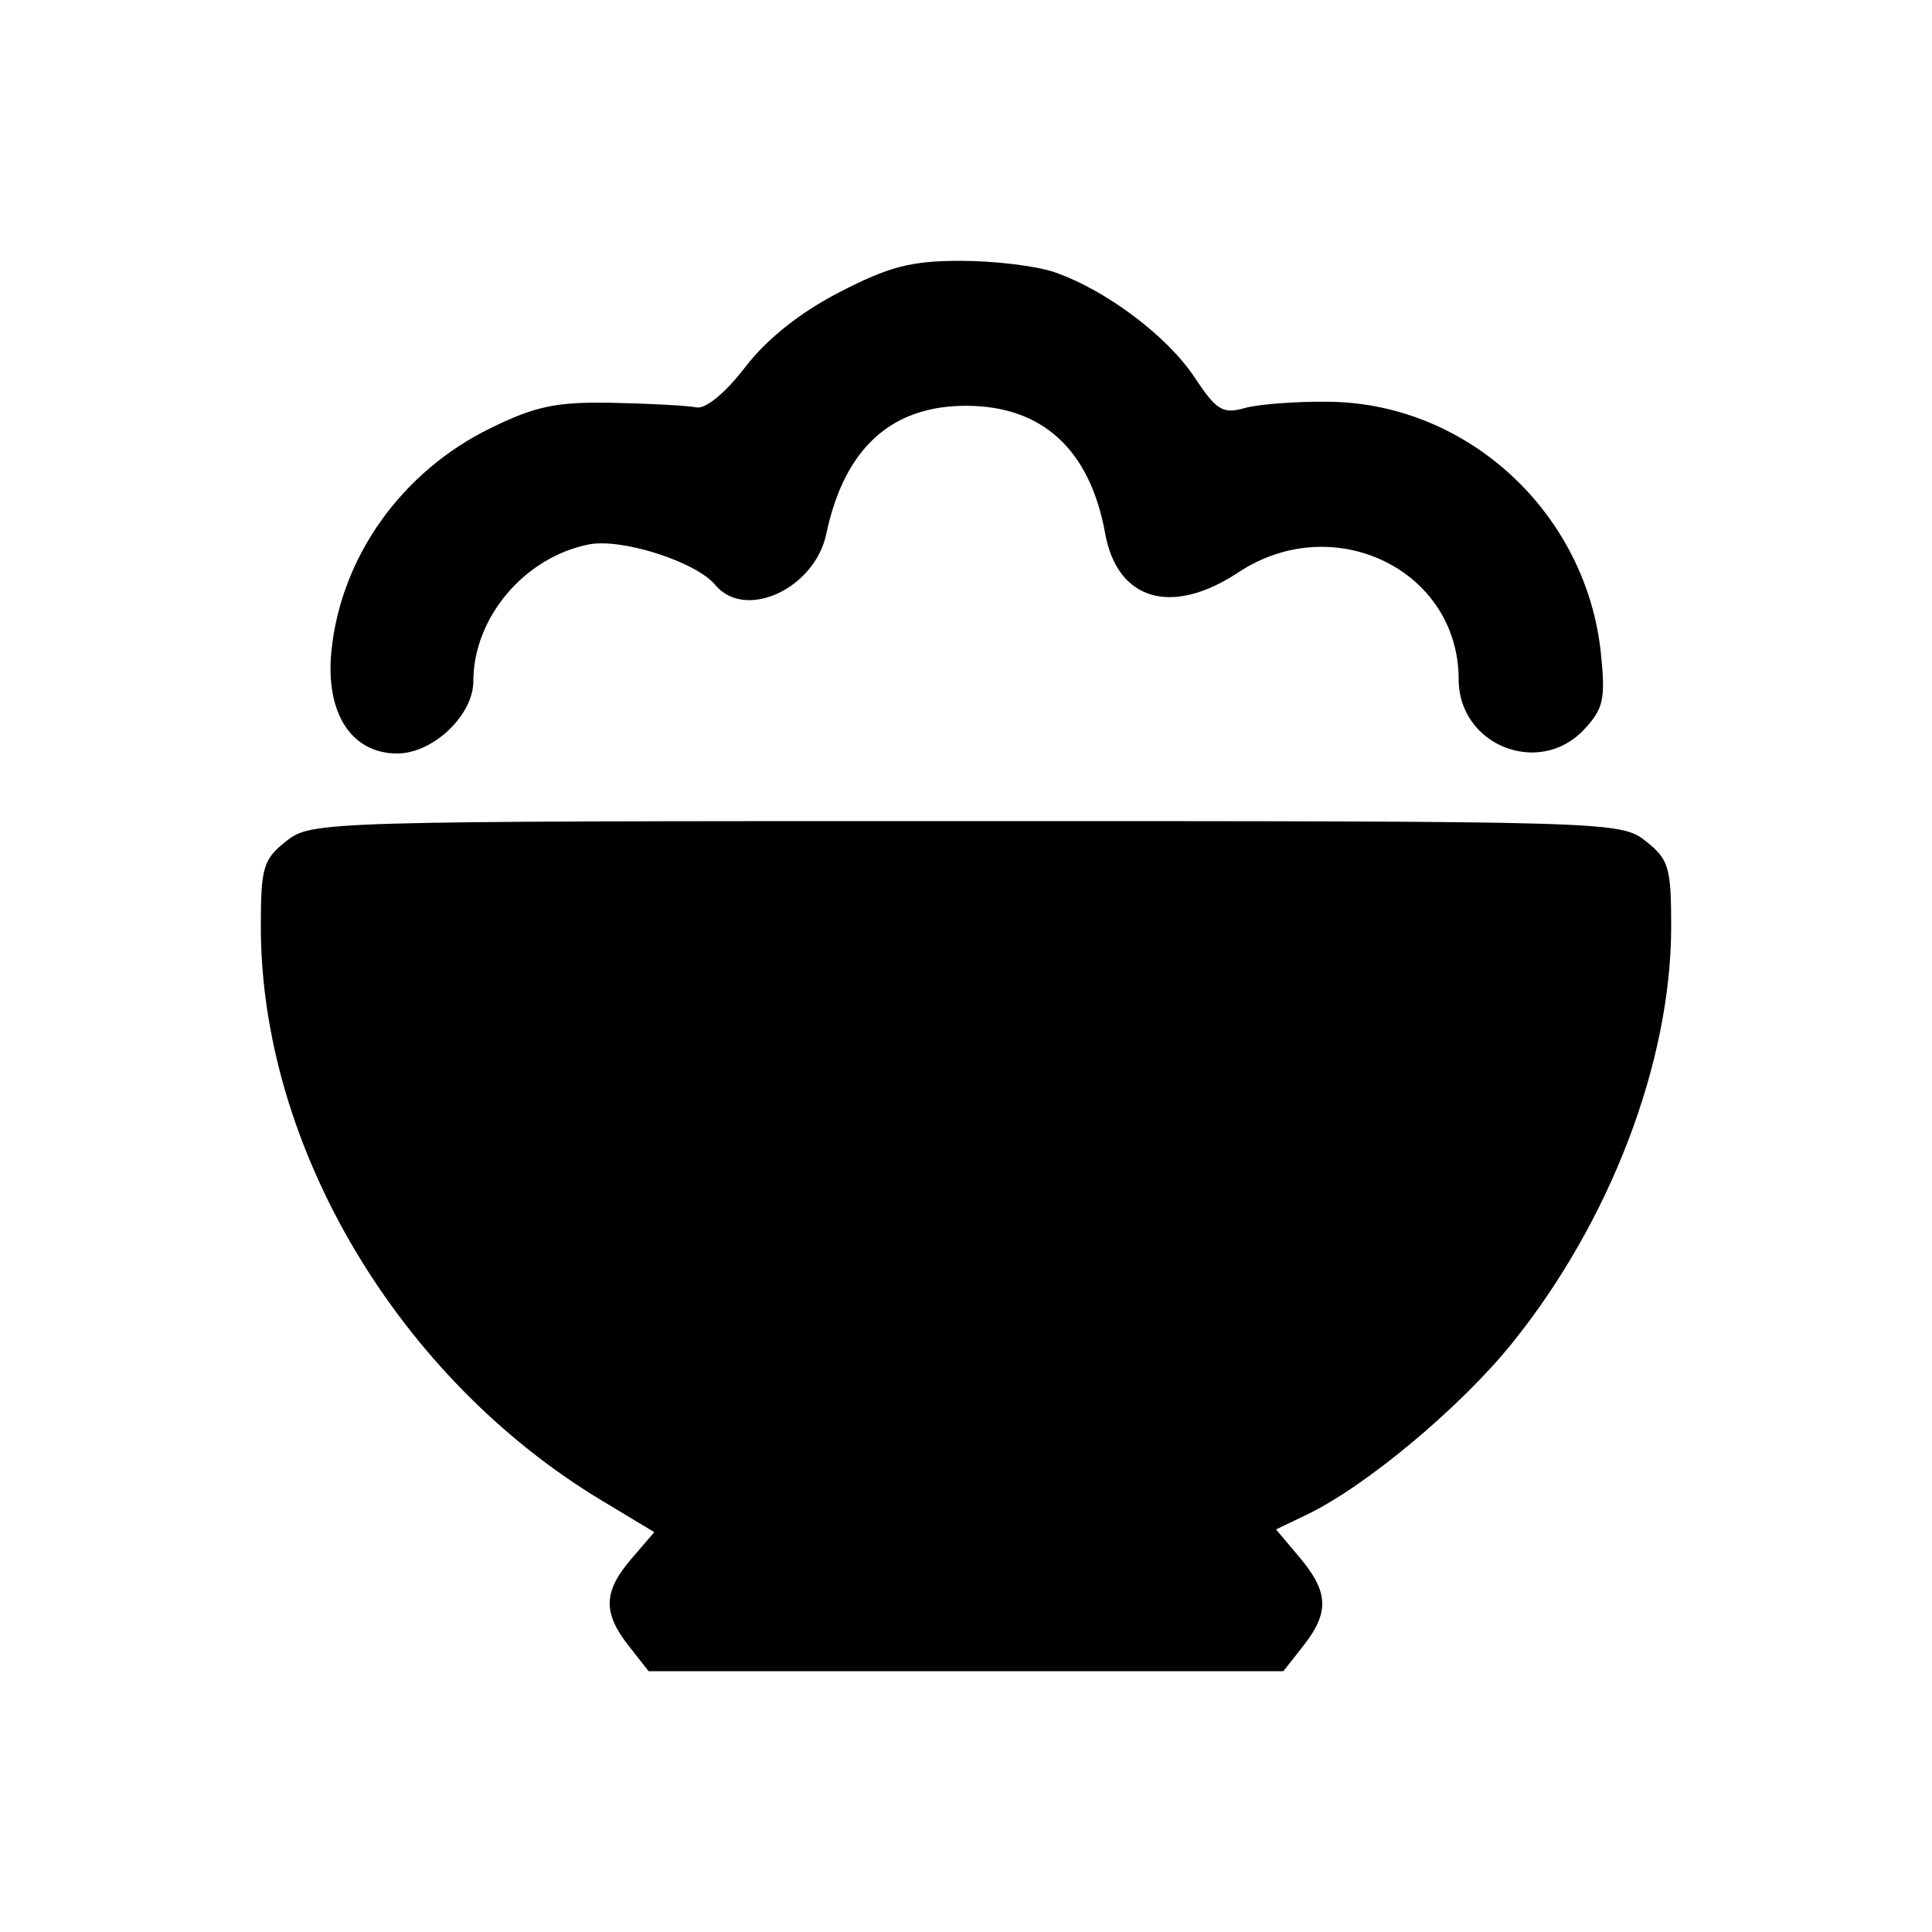 <svg xmlns="http://www.w3.org/2000/svg" width="200" height="200" viewBox="0 0 200 200" version="1.1">
	<path d="M 86.883 30.257 C 82.800 32.371, 79.380 35.092, 77.142 38.007 C 75.093 40.676, 73.045 42.367, 72.097 42.172 C 71.219 41.991, 67.334 41.779, 63.464 41.699 C 57.628 41.580, 55.466 42.026, 50.783 44.318 C 41.595 48.813, 35.299 57.626, 34.310 67.378 C 33.659 73.787, 36.360 78, 41.118 78 C 44.832 78, 49 74.041, 49 70.513 C 49 63.952, 54.278 57.694, 60.935 56.363 C 64.342 55.682, 72.044 58.143, 74.044 60.553 C 77.130 64.271, 84.334 60.963, 85.536 55.275 C 87.404 46.436, 92.232 42.007, 100 42.007 C 107.896 42.007, 112.834 46.537, 114.406 55.221 C 115.665 62.174, 121.294 63.818, 128.200 59.250 C 138.072 52.720, 151 59.004, 151 70.333 C 151 77.144, 159.321 80.481, 163.969 75.533 C 165.989 73.383, 166.215 72.371, 165.729 67.661 C 164.231 53.148, 152.015 41.801, 137.664 41.590 C 134.274 41.541, 130.319 41.832, 128.875 42.238 C 126.579 42.883, 125.924 42.483, 123.657 39.058 C 120.816 34.764, 114.411 29.968, 109.101 28.159 C 107.231 27.521, 102.883 27, 99.438 27 C 94.323 27, 92.021 27.597, 86.883 30.257 M 29.635 87.073 C 27.252 88.947, 27 89.793, 27 95.913 C 27 118.698, 41.219 142.643, 62.281 155.326 L 67.733 158.609 65.367 161.360 C 62.456 164.744, 62.384 166.948, 65.073 170.365 L 67.145 173 100 173 L 132.855 173 134.927 170.365 C 137.631 166.928, 137.543 164.798, 134.548 161.239 L 132.096 158.325 135.298 156.788 C 141.366 153.876, 151.143 145.717, 156.483 139.107 C 166.672 126.497, 173 109.947, 173 95.913 C 173 89.793, 172.748 88.947, 170.365 87.073 C 167.758 85.022, 167.007 85, 100 85 C 32.993 85, 32.242 85.022, 29.635 87.073" stroke="none" fill="black" fill-rule="evenodd"/>
</svg>